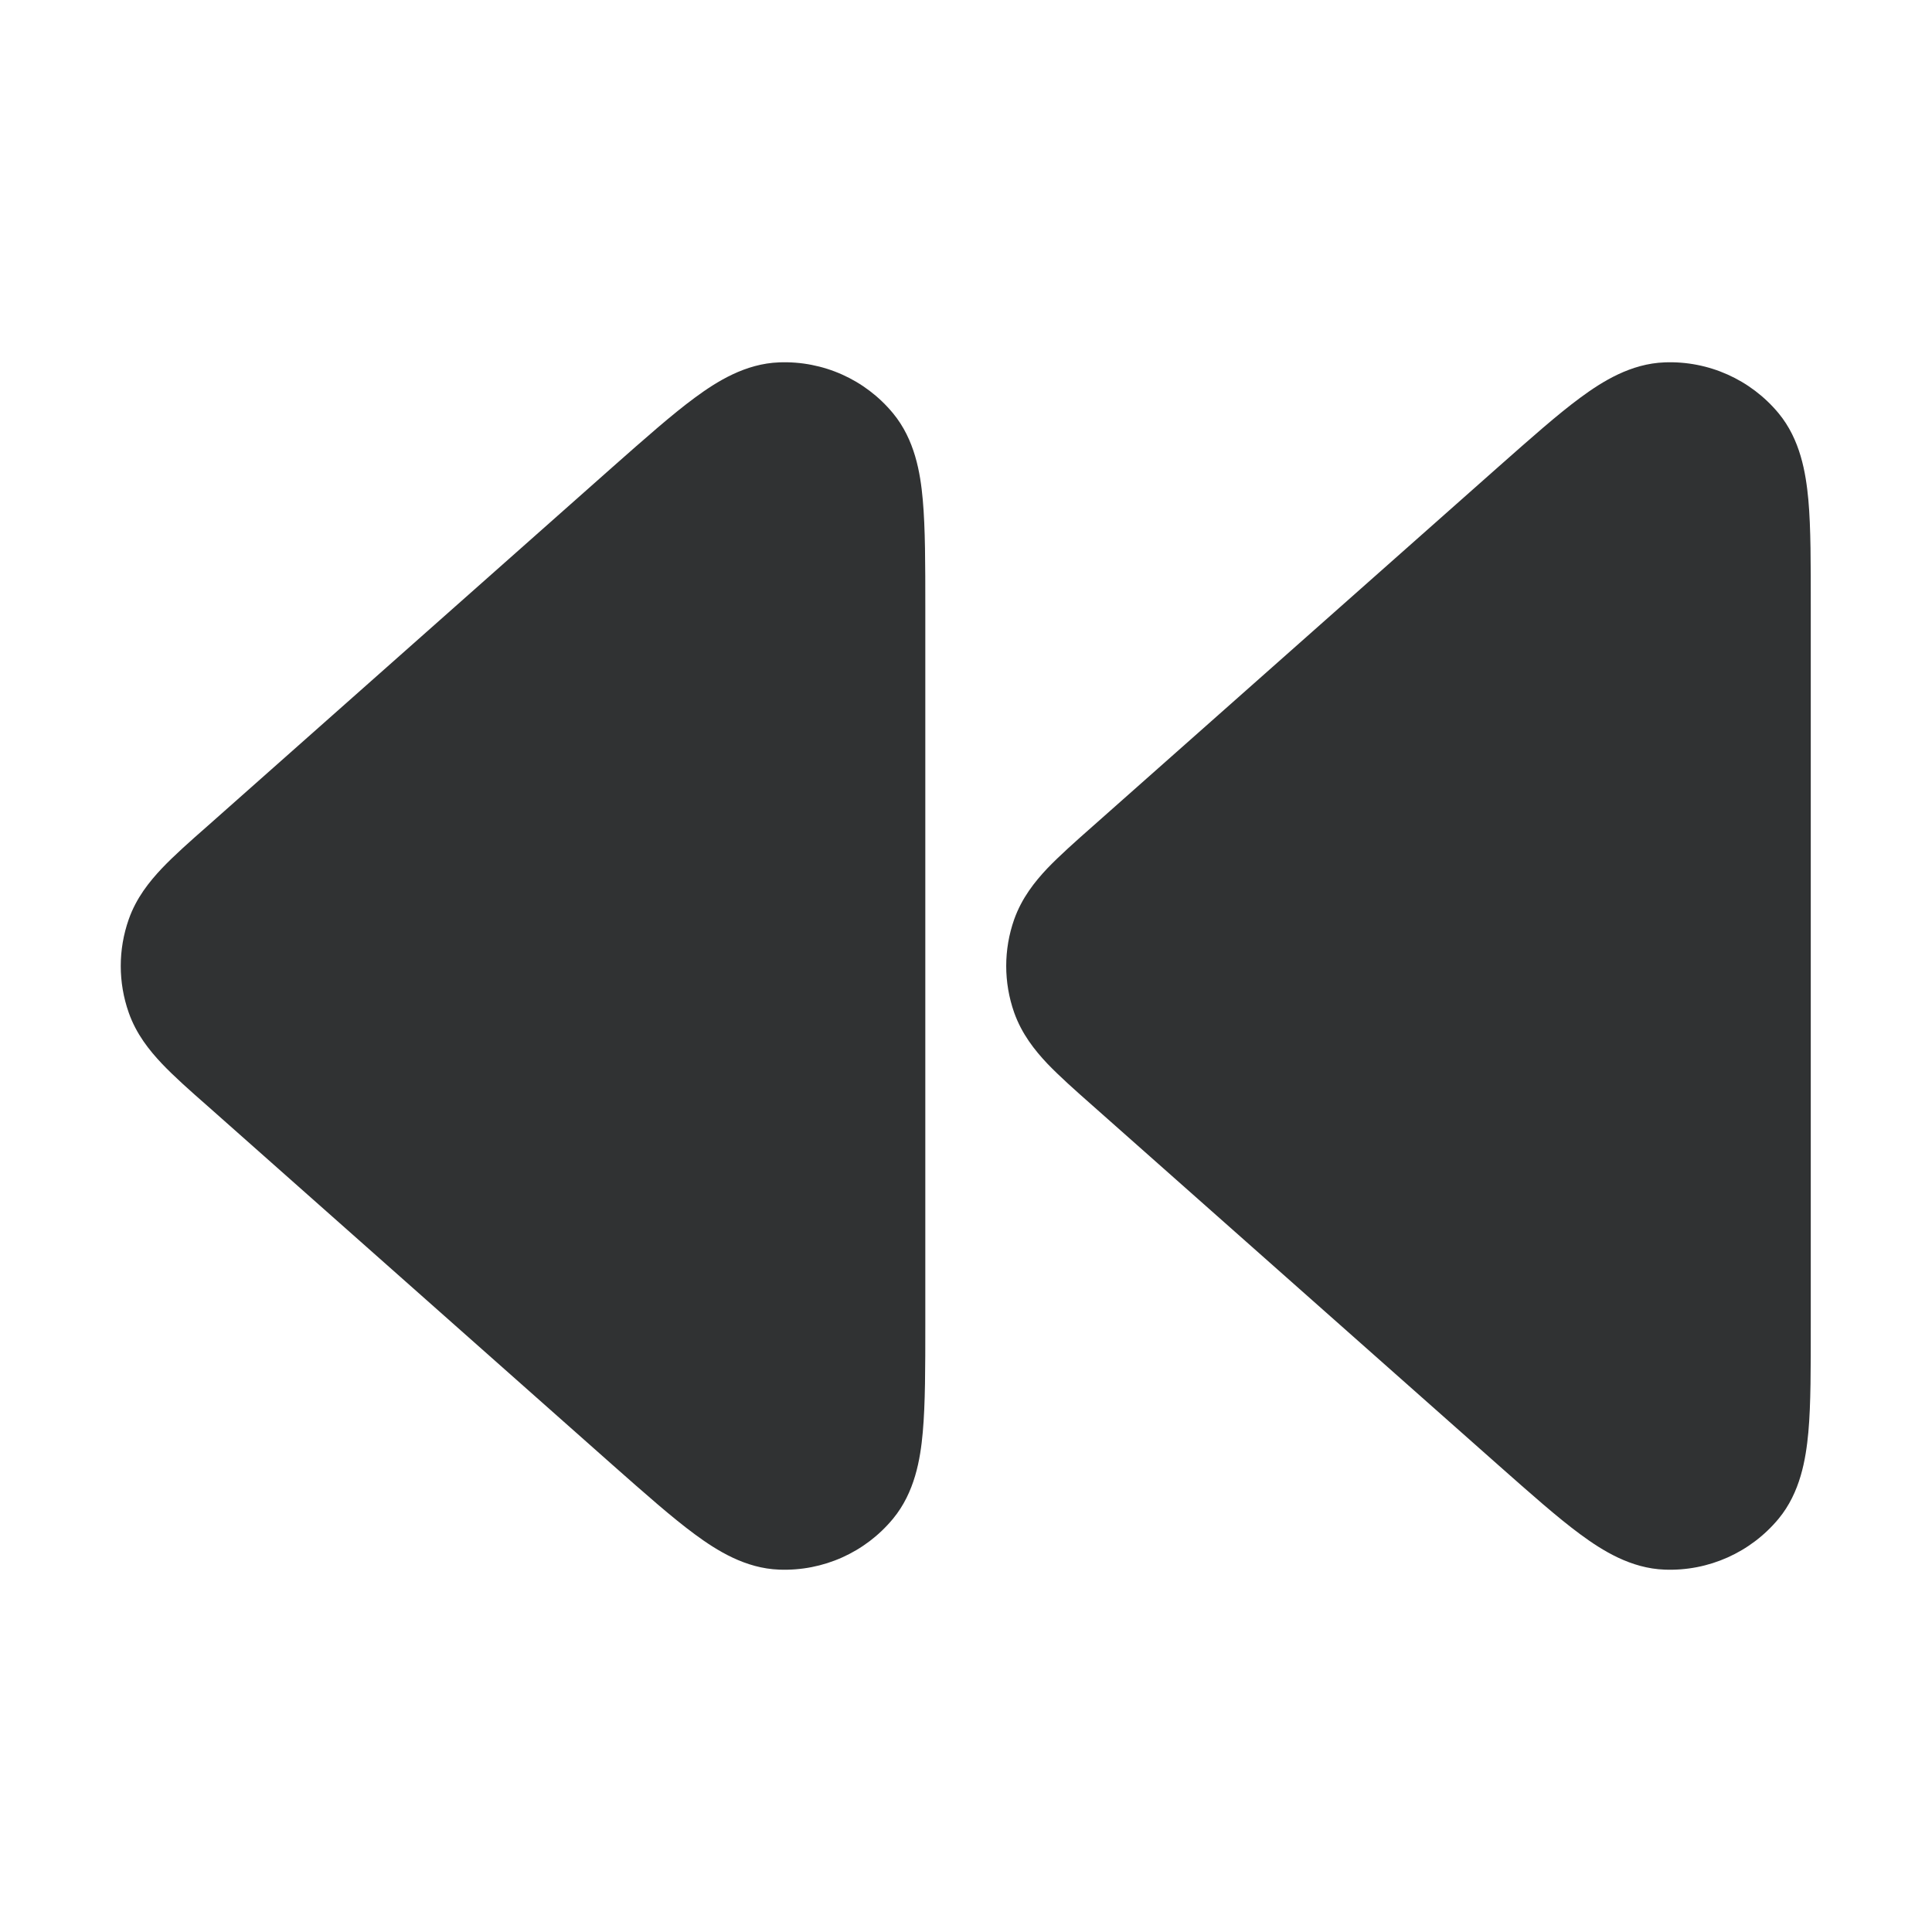 <svg width="16" height="16" viewBox="0 0 16 16" fill="none" xmlns="http://www.w3.org/2000/svg">
    <path fill-rule="evenodd" clip-rule="evenodd"
        d="M14.73 3.423C14.498 3.143 14.149 2.987 13.786 3.001C13.506 3.011 13.271 3.158 13.088 3.293C12.899 3.432 12.674 3.632 12.408 3.867L9.048 6.844C8.905 6.97 8.775 7.086 8.675 7.19C8.569 7.302 8.462 7.437 8.399 7.614C8.311 7.864 8.311 8.136 8.399 8.386C8.462 8.563 8.569 8.698 8.675 8.81C8.775 8.914 8.905 9.03 9.048 9.156L12.408 12.133C12.674 12.368 12.899 12.568 13.088 12.707C13.271 12.842 13.506 12.989 13.786 12.999C14.149 13.013 14.498 12.857 14.73 12.577C14.909 12.36 14.955 12.087 14.976 11.861C14.997 11.627 14.996 11.327 14.996 10.972V5.028C14.996 4.673 14.997 4.373 14.976 4.139C14.955 3.913 14.909 3.64 14.73 3.423ZM7.396 3.423C7.165 3.143 6.816 2.987 6.453 3.001C6.173 3.011 5.938 3.158 5.755 3.293C5.566 3.432 5.34 3.632 5.074 3.867L1.715 6.844C1.571 6.97 1.441 7.086 1.342 7.19C1.236 7.302 1.128 7.437 1.066 7.614C0.978 7.864 0.978 8.136 1.066 8.386C1.128 8.563 1.236 8.698 1.342 8.81C1.441 8.914 1.571 9.03 1.715 9.156L5.074 12.133C5.34 12.368 5.566 12.568 5.755 12.707C5.938 12.842 6.173 12.989 6.453 12.999C6.816 13.013 7.165 12.857 7.396 12.577C7.575 12.36 7.622 12.087 7.642 11.861C7.663 11.627 7.663 11.327 7.663 10.972V5.028C7.663 4.673 7.663 4.373 7.642 4.139C7.622 3.913 7.575 3.64 7.396 3.423Z"
        fill="#303233" />
</svg>
